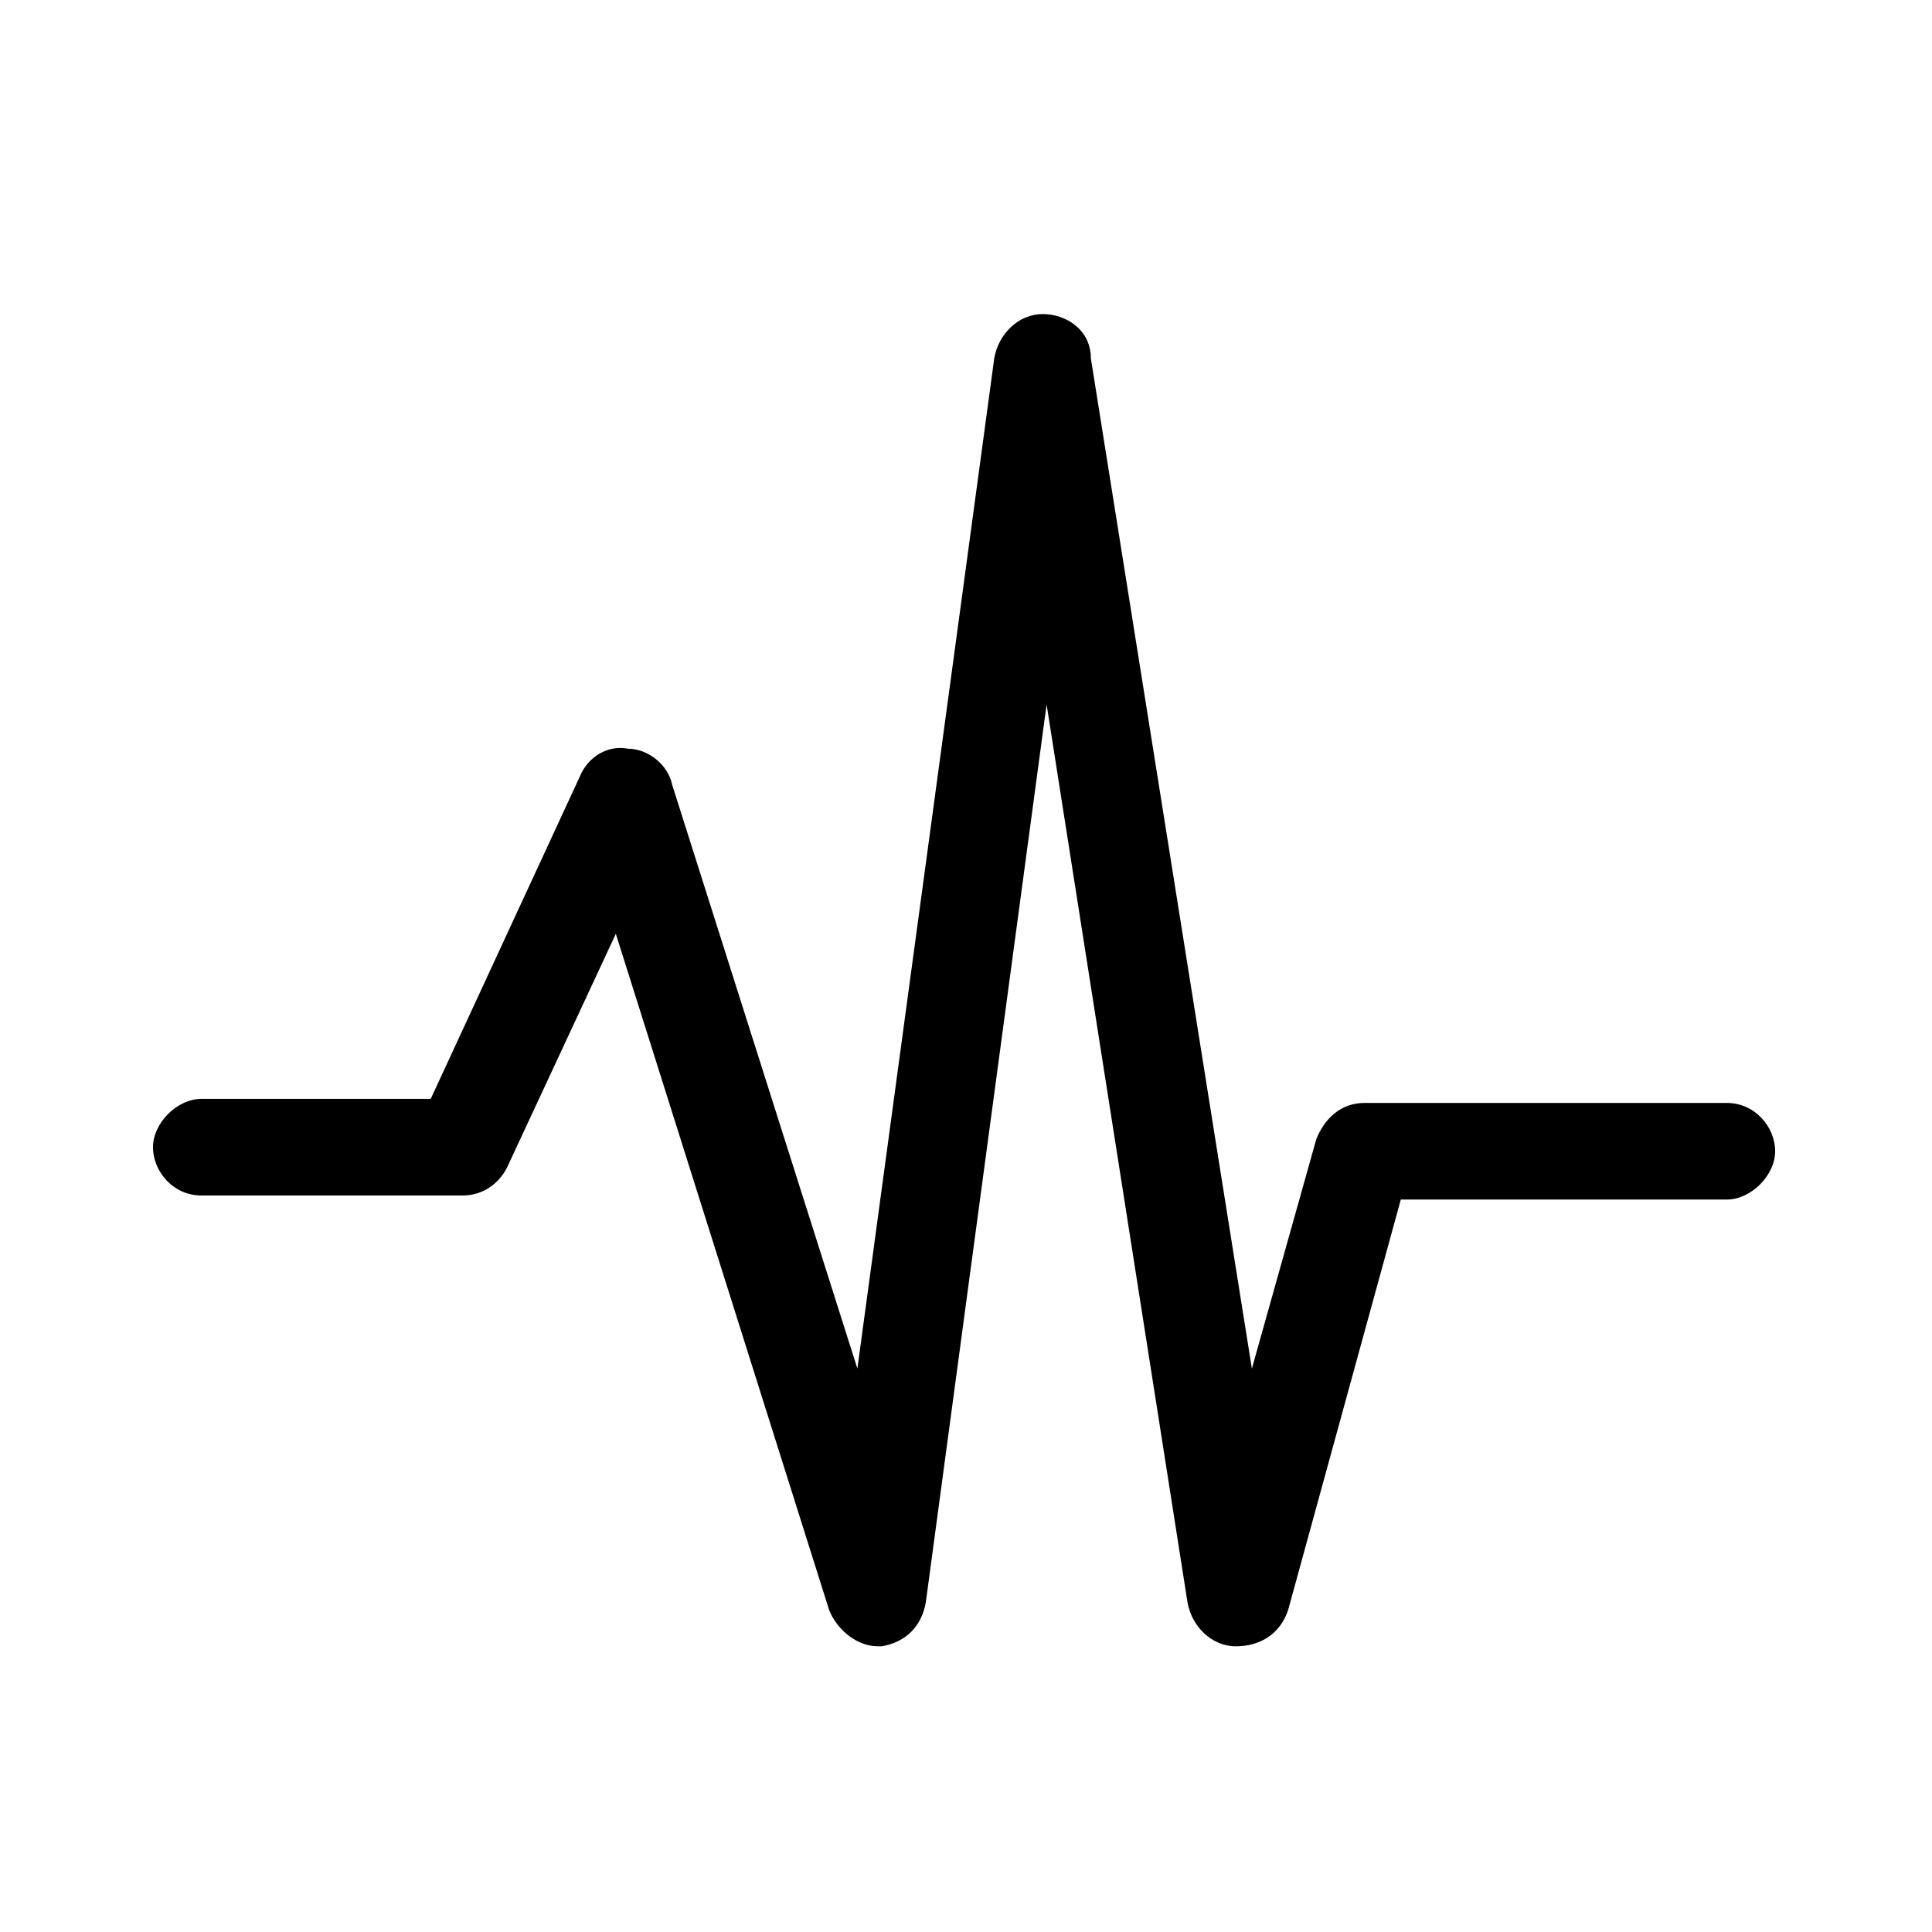 <!-- Generated by IcoMoon.io -->
<svg version="1.1" xmlns="http://www.w3.org/2000/svg" width="32" height="32" viewBox="0 0 32 32">
<title>rf-pulse</title>
<path d="M14.533 27.267c-0.333 0-0.667-0.267-0.8-0.6l-3.533-11.2-1.8 3.867c-0.133 0.267-0.4 0.467-0.733 0.467h-4.333c-0.467 0-0.8-0.4-0.8-0.8s0.4-0.8 0.8-0.8h3.8l2.467-5.333c0.133-0.333 0.467-0.533 0.8-0.467 0.333 0 0.667 0.267 0.733 0.6l3.067 9.667 2.267-16.733c0.067-0.4 0.4-0.733 0.8-0.733s0.8 0.267 0.8 0.733l2.667 16.733 1.067-3.8c0.133-0.333 0.4-0.6 0.8-0.6h6c0.467 0 0.8 0.4 0.8 0.8s-0.4 0.8-0.8 0.8h-5.4l-1.867 6.8c-0.133 0.4-0.467 0.6-0.867 0.6s-0.733-0.333-0.8-0.733l-2.333-14.867-2 14.867c-0.067 0.4-0.333 0.667-0.733 0.733-0.067 0-0.067 0-0.067 0z"></path>
</svg>
